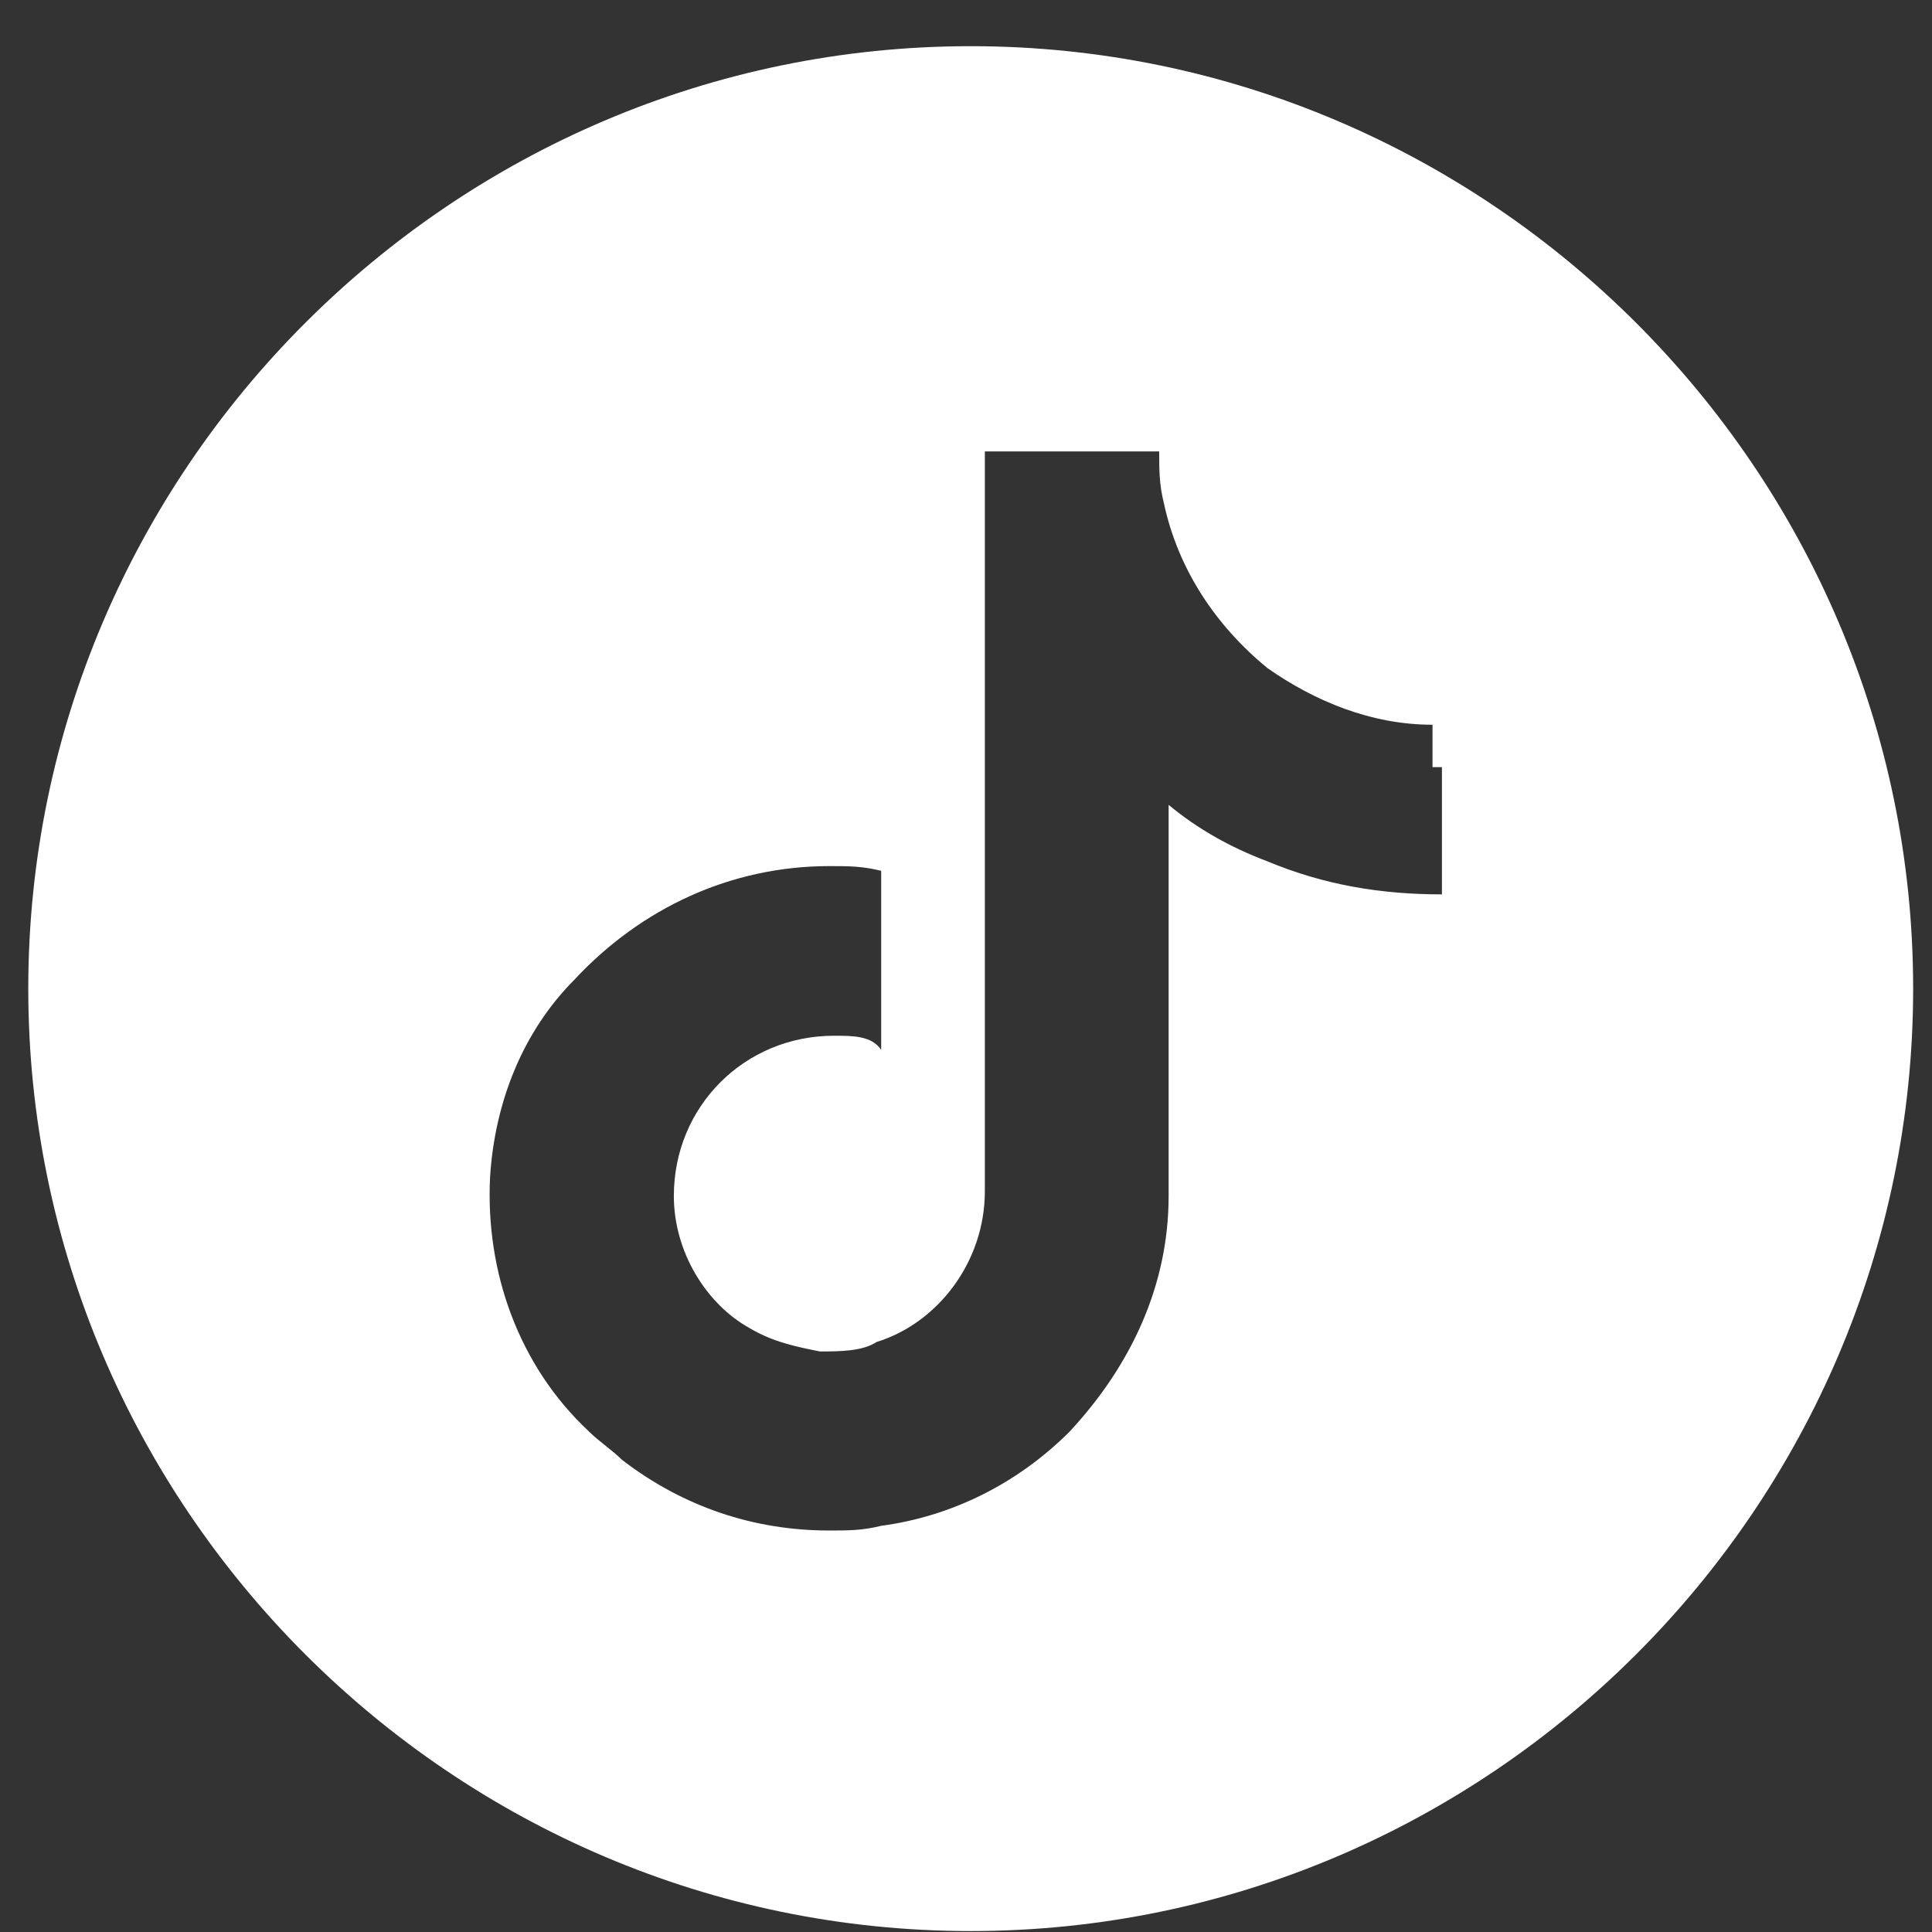 <svg width="41" height="41" viewBox="0 0 41 41" fill="none" xmlns="http://www.w3.org/2000/svg">
<rect x="0" y="0" width="41" height="41" fill="#333333" stroke="none"/>
<g clip-path="url(#clip0_3_430)">
<g clip-path="url(#clip1_3_430)">
<g clip-path="url(#clip2_3_430)">
<path d="M20.6 0.98C9.6 0.98 0.6 9.98 0.6 20.98C0.6 31.98 9.6 40.98 20.6 40.98C31.6 40.98 40.6 31.98 40.6 20.98C40.6 9.98 31.6 0.98 20.6 0.98ZM30.6 16.28V18.98C29.3 18.98 28.1 18.78 26.9 18.28C26.1 17.98 25.4 17.58 24.8 17.08V25.38C24.8 27.28 24 28.98 22.7 30.38C21.6 31.48 20.2 32.18 18.7 32.38C18.3 32.48 18 32.48 17.6 32.48C16 32.48 14.5 31.98 13.2 30.98C13 30.78 12.7 30.58 12.5 30.38C11 28.98 10.3 26.98 10.4 24.98C10.5 23.38 11.1 21.88 12.2 20.78C13.6 19.28 15.5 18.38 17.6 18.38C18 18.38 18.3 18.38 18.7 18.48V19.48V22.28C18.5 21.98 18.1 21.98 17.7 21.98C15.8 21.98 14.3 23.48 14.3 25.38C14.3 26.58 15 27.68 15.9 28.18C16.4 28.48 16.9 28.58 17.4 28.68C17.8 28.68 18.3 28.68 18.6 28.48C19.9 28.08 20.9 26.78 20.9 25.28V19.68V9.58H24.6C24.6 9.98 24.6 10.28 24.7 10.68C25 12.08 25.8 13.28 26.9 14.18C27.9 14.88 29.1 15.38 30.4 15.38V16.28H30.6Z" fill="white"/>
</g>
</g>
</g>
<defs>
<clipPath id="clip0_3_430">
<rect width="40" height="40" fill="white" transform="translate(0.6 0.98)"/>
</clipPath>
<clipPath id="clip1_3_430">
<rect width="40" height="40" fill="white" transform="translate(0.6 0.98)"/>
</clipPath>
<clipPath id="clip2_3_430">
<rect width="40" height="40" fill="white" transform="translate(0.6 0.98)"/>
</clipPath>
</defs>
</svg>
